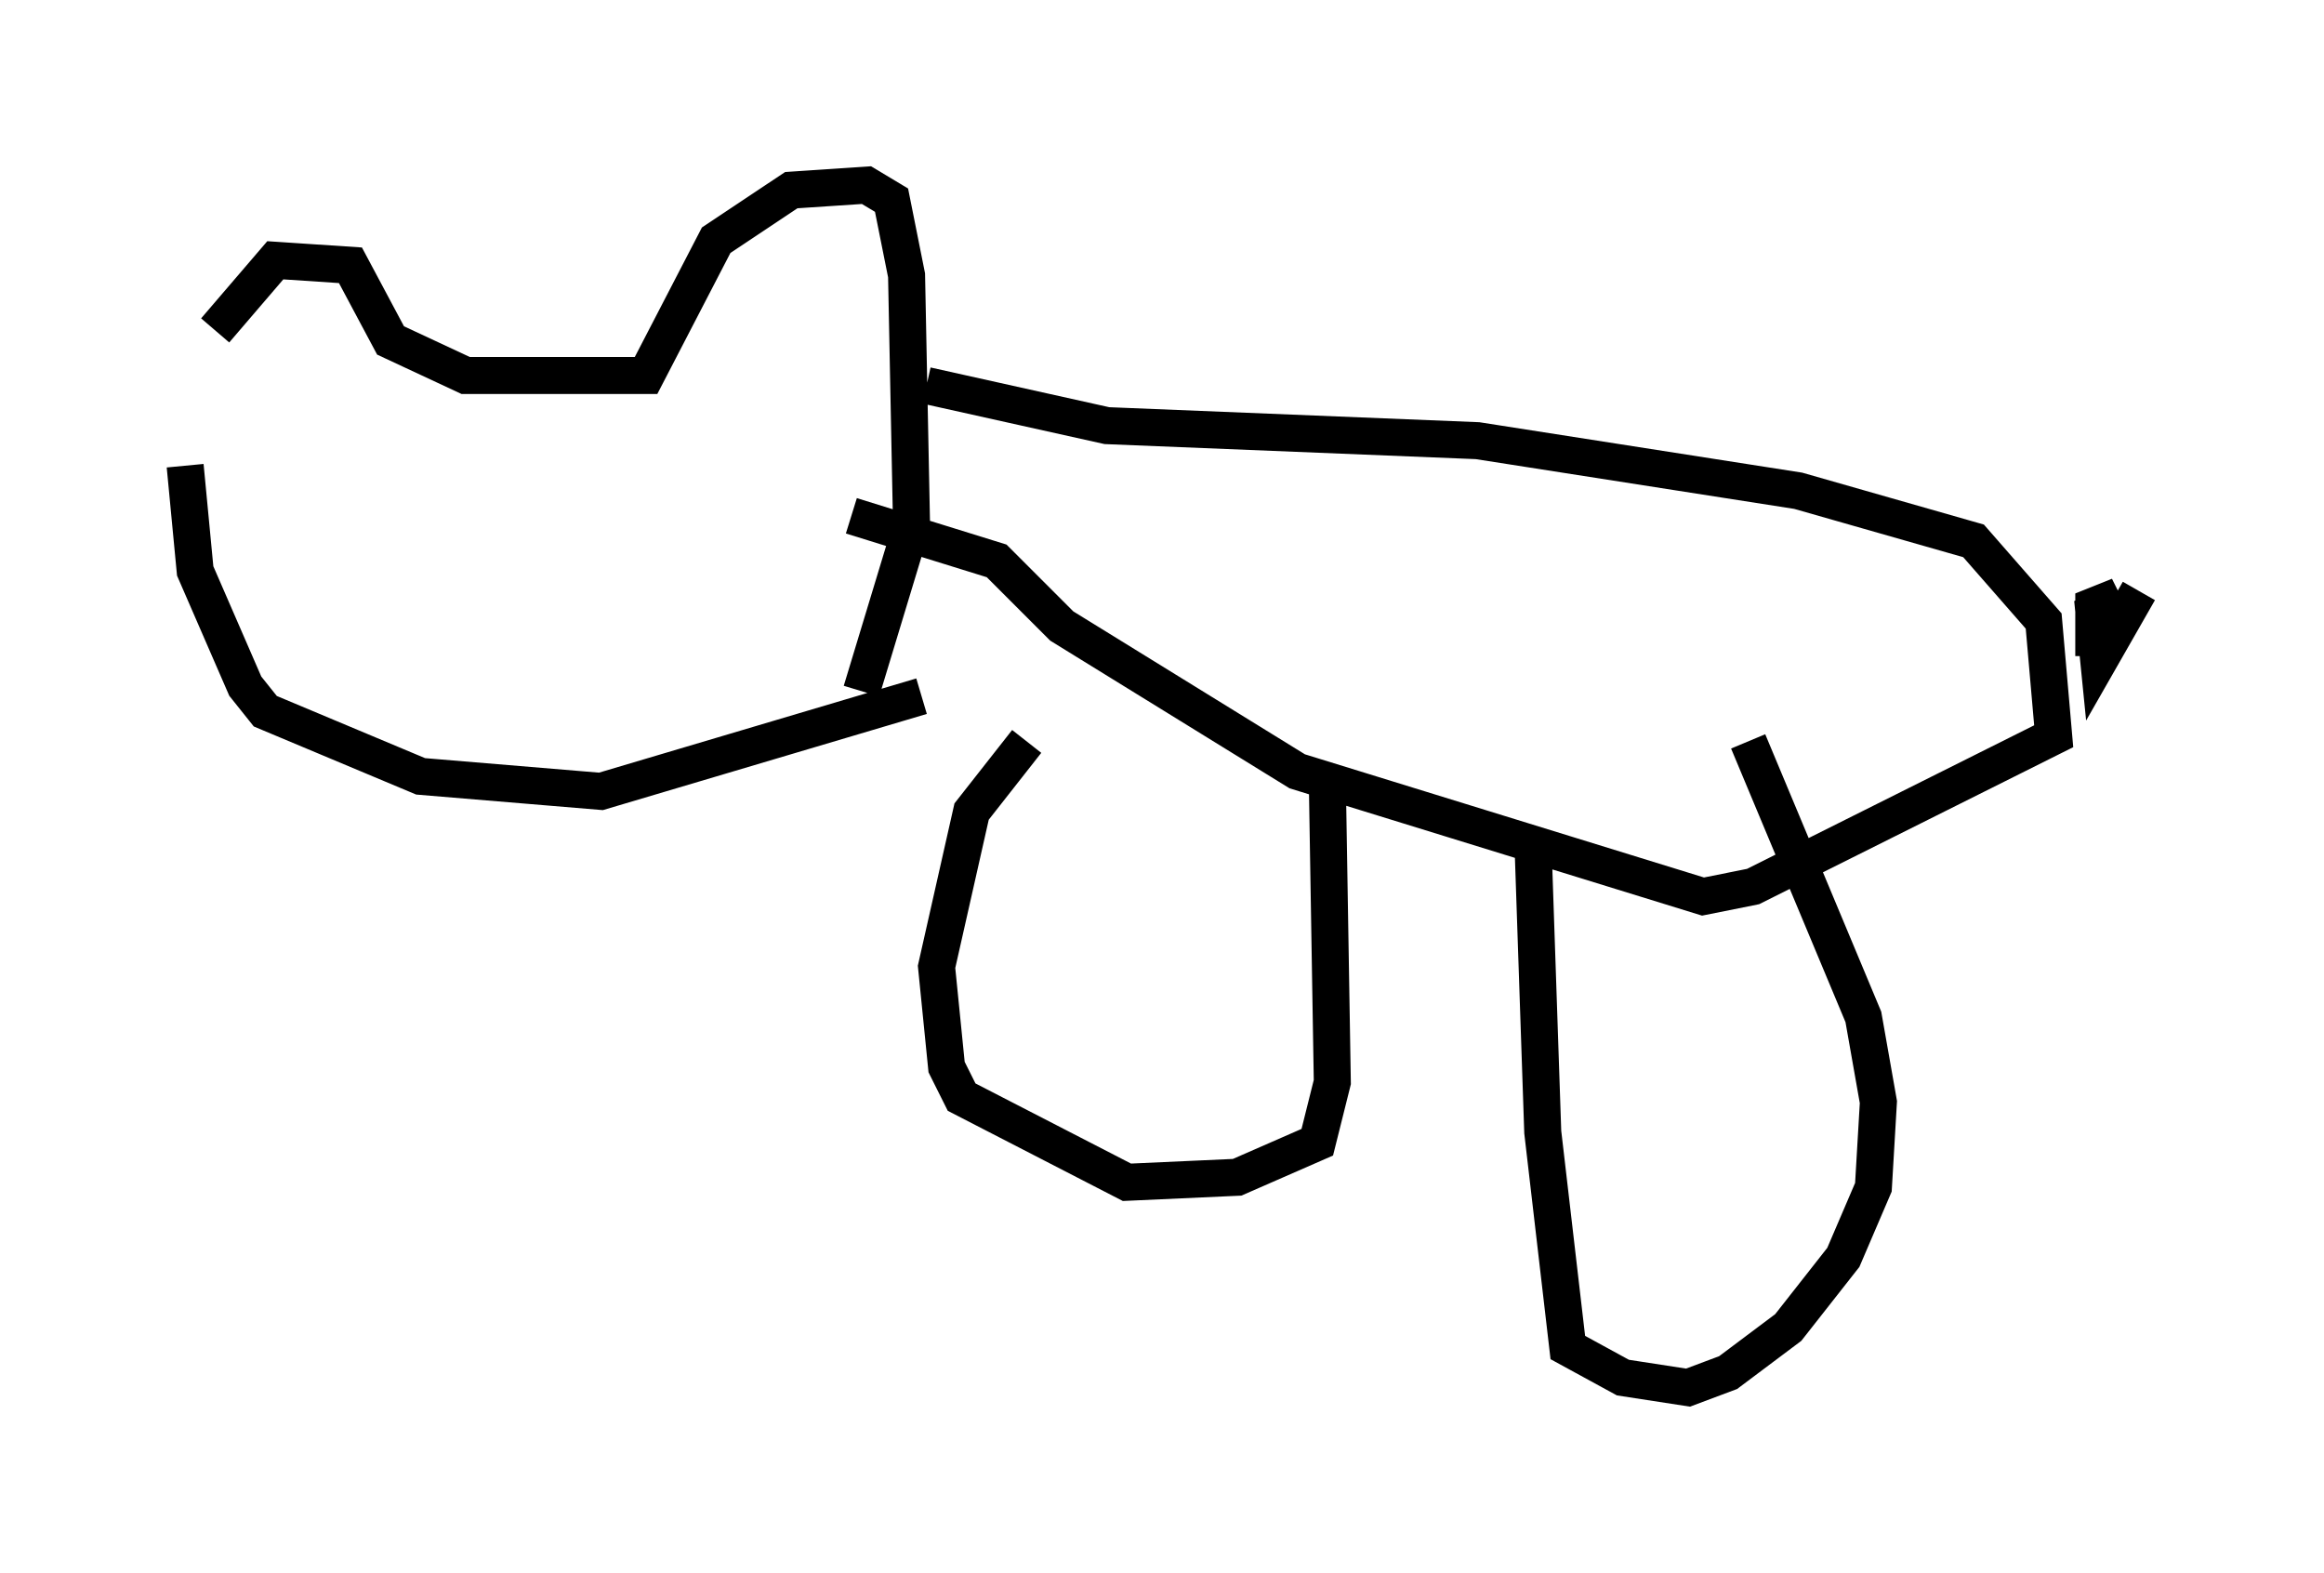 <?xml version="1.0" encoding="utf-8" ?>
<svg baseProfile="full" height="42.476" version="1.1" width="62.773" xmlns="http://www.w3.org/2000/svg" xmlns:ev="http://www.w3.org/2001/xml-events" xmlns:xlink="http://www.w3.org/1999/xlink"><defs /><rect fill="white" height="42.476" width="62.773" x="0" y="0" /><path d="M5.135, 12.442 m0.677, -3.518 l1.624, -1.894 2.03, 0.135 l1.083, 2.03 2.03, 0.947 l4.871, 0.0 1.894, -3.654 l2.03, -1.353 2.03, -0.135 l0.677, 0.406 0.406, 2.03 l0.135, 6.766 -1.353, 4.465 m-18.268, -6.089 l0.271, 2.842 1.353, 3.112 l0.541, 0.677 4.195, 1.759 l4.871, 0.406 8.66, -2.571 m0.135, -8.39 l4.871, 1.083 10.013, 0.406 l8.66, 1.353 4.736, 1.353 l1.894, 2.165 0.271, 3.112 l-8.119, 4.059 -1.353, 0.271 l-10.961, -3.383 -6.36, -3.924 l-1.759, -1.759 -3.924, -1.218 m33.559, 3.789 l0.0, -1.353 0.677, -0.271 l-0.677, 0.406 0.135, 1.353 l1.083, -1.894 m-16.373, 6.631 l0.271, 7.984 0.677, 5.819 l1.488, 0.812 1.759, 0.271 l1.083, -0.406 1.624, -1.218 l1.488, -1.894 0.812, -1.894 l0.135, -2.3 -0.406, -2.3 l-3.112, -7.442 m-11.367, 1.083 l0.135, 8.119 -0.406, 1.624 l-2.165, 0.947 -2.977, 0.135 l-4.465, -2.3 -0.406, -0.812 l-0.271, -2.706 0.947, -4.195 l1.488, -1.894 " fill="none" stroke="black" stroke-width="1" /></svg>